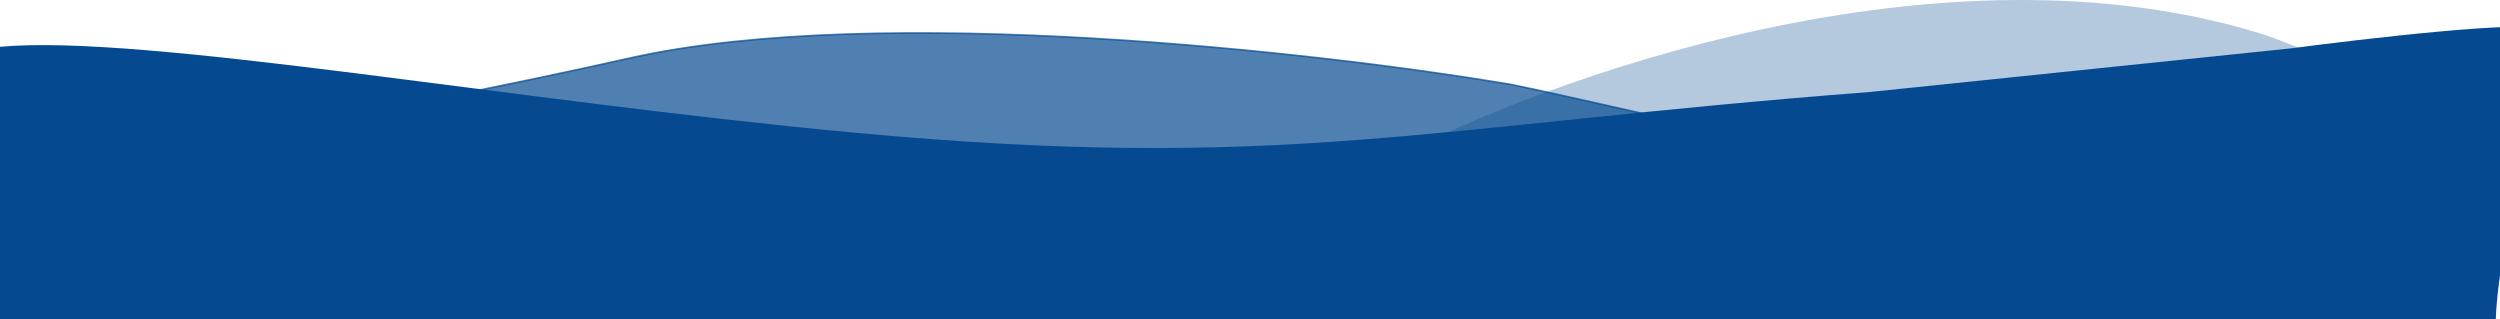 <svg width="1440" height="184" viewBox="0 0 1440 184" fill="none" xmlns="http://www.w3.org/2000/svg">
<path opacity="0.7" d="M362.962 33.427C219.645 65.525 61.272 91.996 0 101.219V184H1207.33L1289 103.246C1235.68 139.218 960.4 66.862 870.261 48.646C760.877 30.199 506.28 1.329 362.962 33.427Z" fill="#054A91" stroke="#054A91"/>
<path d="M493 76.5C295.964 58.285 82.769 19.357 0 26.947V184H1437.56C1439.4 132.888 1469.92 24.562 1465.5 17.5C1461.08 10.437 1356.97 22.92 1319.44 27.876L1077.16 52.967C820.313 72.715 739.295 99.268 493 76.5Z" fill="#054A91"/>
<path opacity="0.3" d="M1305 20.232C1119.8 -38.591 889.833 44.741 798 93.76C1016.17 113.953 1449 144.896 1435 107.129C1421 69.362 1342.5 33.461 1305 20.232Z" fill="#054A91"/>
</svg>
